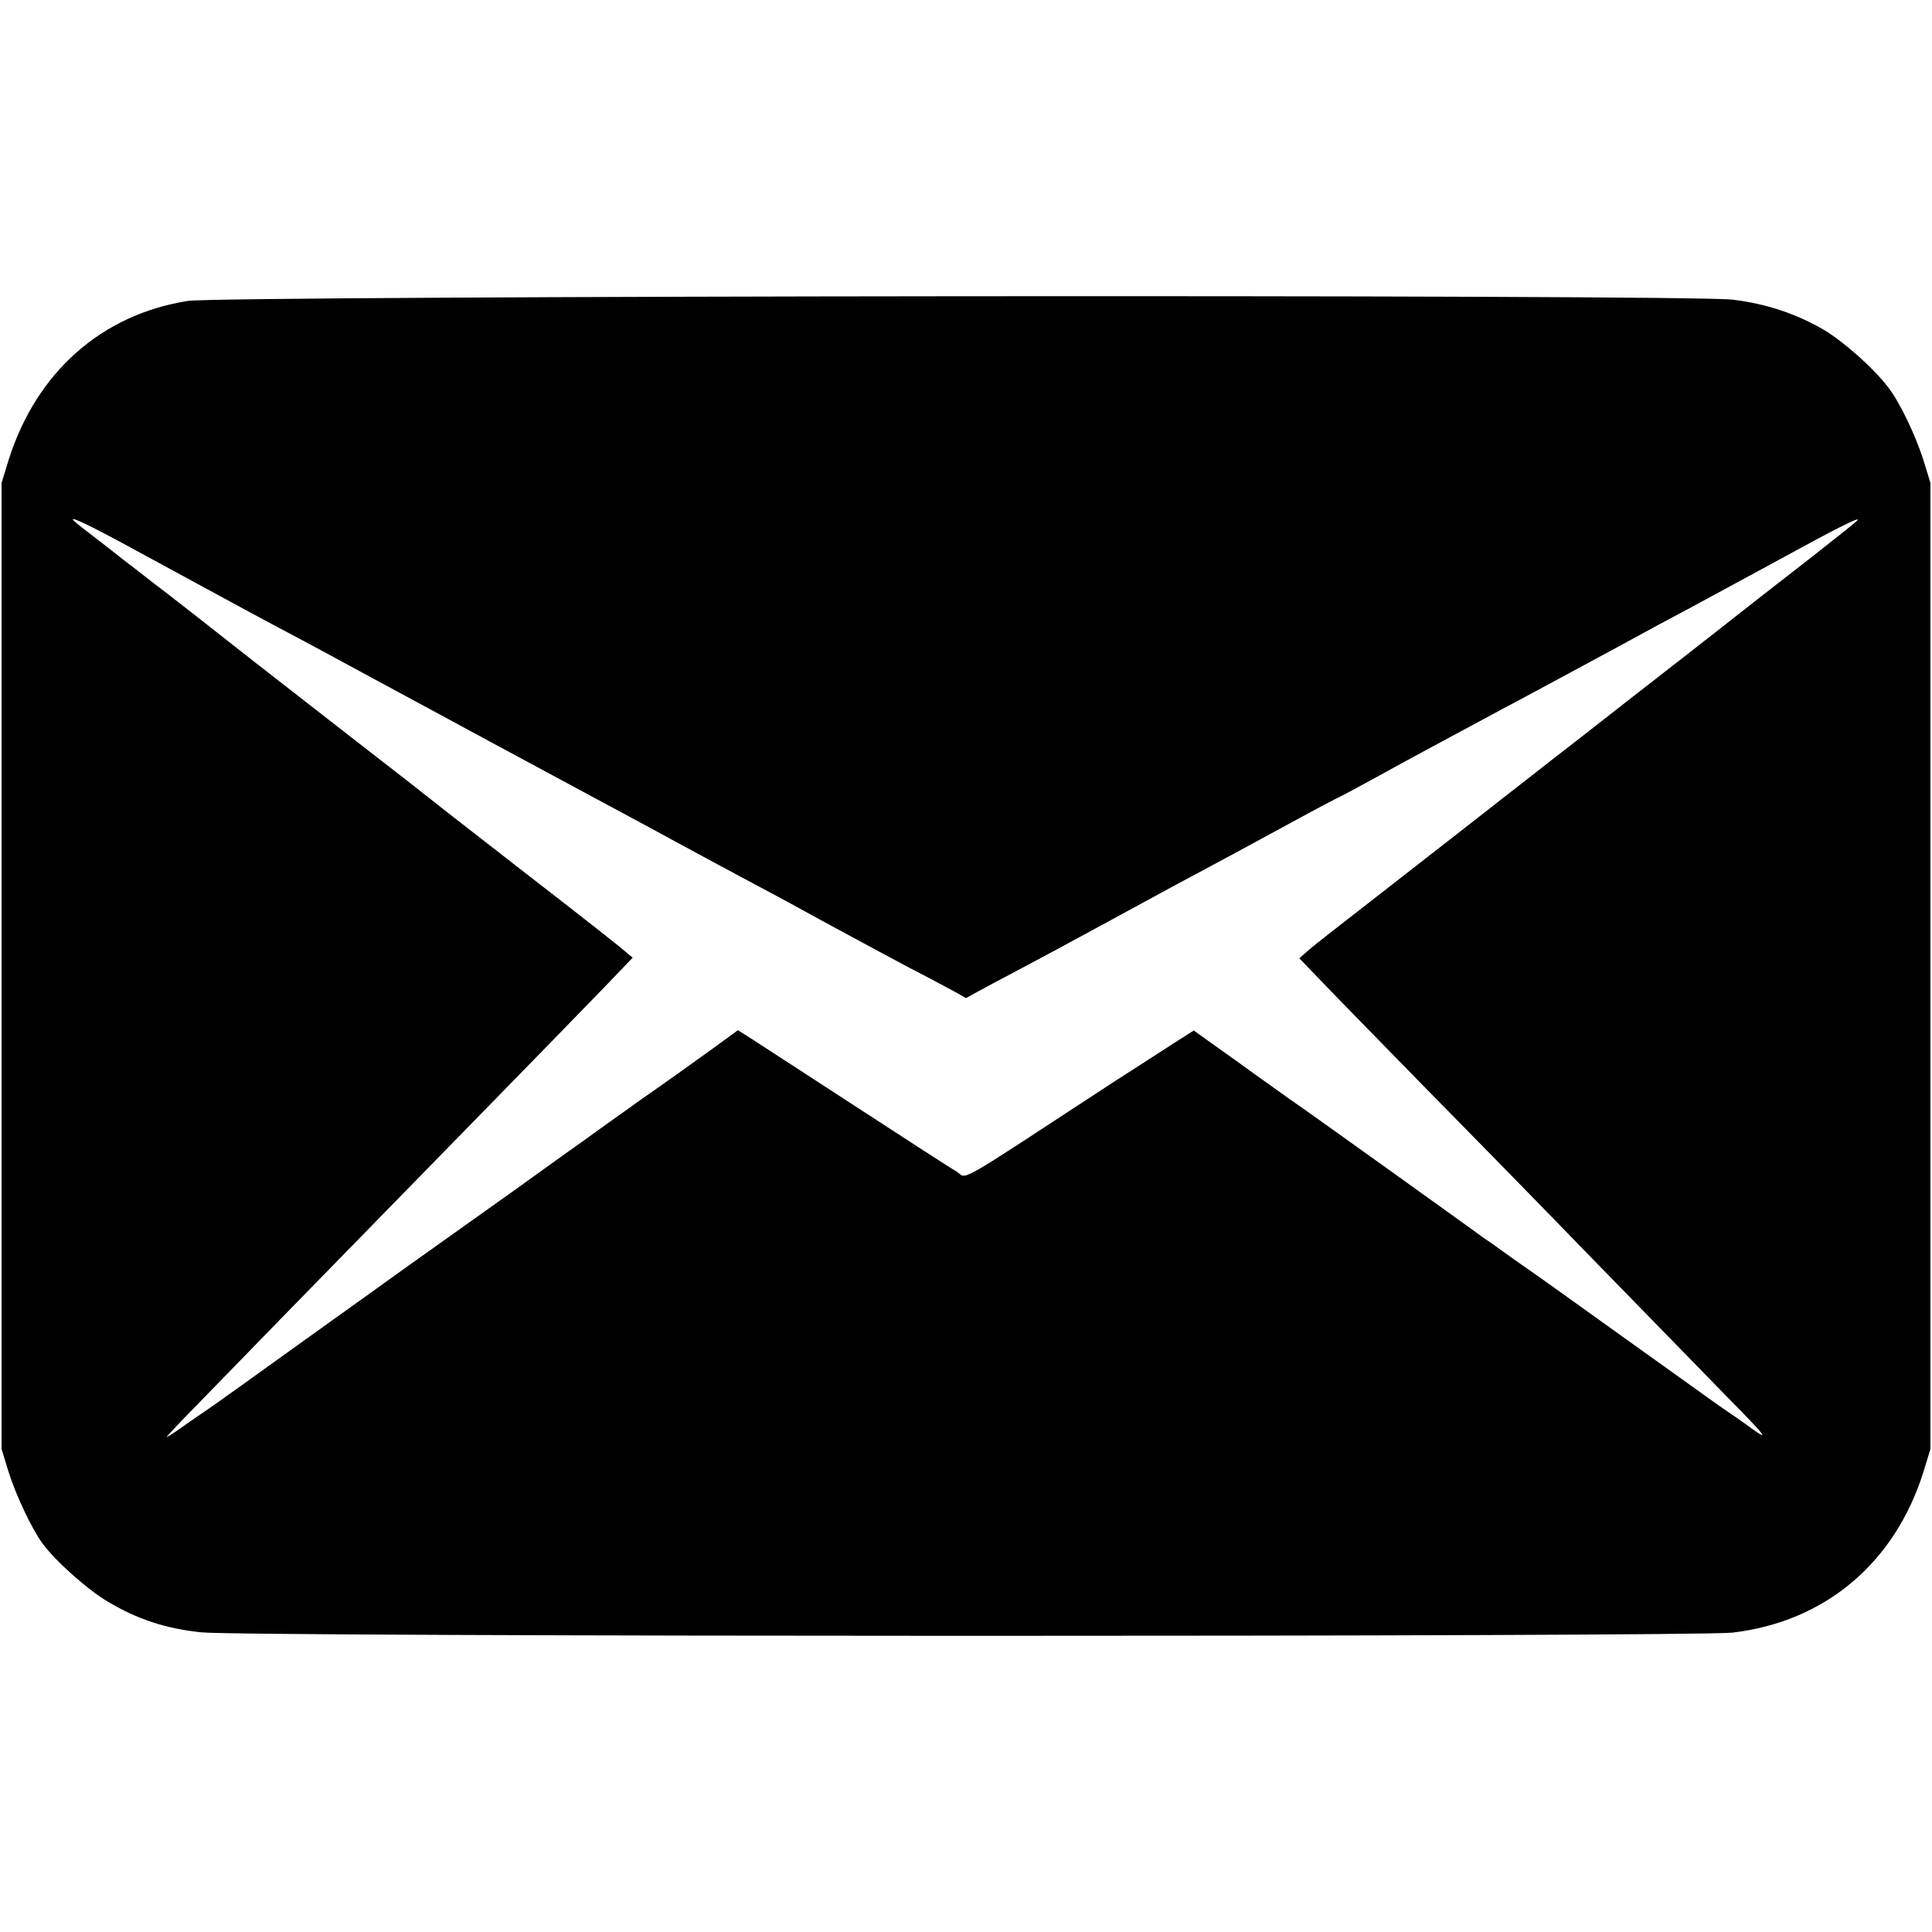 <?xml version="1.0" standalone="no"?>
<!DOCTYPE svg PUBLIC "-//W3C//DTD SVG 20010904//EN"
 "http://www.w3.org/TR/2001/REC-SVG-20010904/DTD/svg10.dtd">
<svg version="1.0" xmlns="http://www.w3.org/2000/svg"
 width="626pt" height="626pt" viewBox="0 0 626 626"
 preserveAspectRatio="xMidYMid meet">
<g transform="translate(0,626) scale(0.1,-0.1)"
fill="#000000" stroke="none">
<path d="M609 5285 c-280 -44 -491 -231 -581 -515 l-23 -75 0 -1565 0 -1565
23 -75 c24 -76 76 -185 109 -230 41 -57 148 -152 213 -190 94 -56 186 -87 302
-99 131 -15 4836 -15 4961 -1 300 35 526 225 619 520 l23 75 0 1565 0 1565
-23 75 c-26 81 -77 188 -114 235 -45 60 -144 148 -208 186 -89 52 -187 85
-296 98 -146 18 -4891 13 -5005 -4z m-321 -728 c51 -25 117 -61 367 -197 88
-48 201 -109 250 -135 50 -26 171 -91 270 -145 231 -125 657 -355 760 -410 44
-24 157 -84 250 -135 94 -51 211 -114 260 -140 50 -26 158 -85 240 -130 83
-45 200 -108 260 -140 61 -31 127 -67 148 -78 l37 -21 38 21 c20 11 82 44 137
73 55 29 172 92 260 140 88 48 192 104 230 125 152 81 246 132 393 212 84 46
155 83 157 83 1 0 58 31 126 68 68 38 232 126 364 197 132 70 305 164 385 207
80 43 152 83 160 87 8 4 56 30 105 56 50 27 173 94 275 149 188 103 260 139
260 132 0 -3 -66 -55 -146 -118 -139 -108 -184 -143 -320 -250 -32 -25 -149
-117 -259 -202 -110 -86 -222 -174 -250 -195 -175 -137 -467 -365 -606 -473
-90 -70 -179 -139 -197 -155 l-32 -28 77 -80 c42 -44 183 -188 312 -320 130
-132 385 -392 566 -579 182 -186 375 -385 430 -441 130 -132 140 -146 80 -103
-27 20 -75 53 -106 74 -30 22 -171 122 -313 224 -142 102 -279 200 -304 217
-26 18 -63 44 -82 58 -19 14 -49 35 -67 47 -17 13 -154 111 -303 218 -150 107
-293 210 -319 227 -25 18 -76 54 -112 80 -37 27 -97 70 -134 96 l-67 48 -66
-42 c-37 -24 -125 -81 -197 -127 -532 -348 -467 -311 -507 -287 -18 10 -161
103 -318 205 -157 102 -308 200 -337 219 l-52 33 -67 -49 c-80 -58 -181 -130
-249 -177 -27 -20 -86 -61 -130 -93 -44 -32 -90 -65 -102 -73 -11 -8 -96 -69
-188 -135 -195 -139 -282 -201 -347 -247 -25 -18 -168 -121 -318 -228 -149
-107 -281 -202 -293 -210 -12 -8 -52 -36 -90 -62 -37 -27 -67 -46 -67 -44 0 2
52 57 116 122 64 66 177 182 252 259 76 78 322 330 547 560 226 231 452 463
503 516 l92 96 -47 39 c-27 22 -115 91 -196 154 -82 63 -235 183 -341 265
-105 83 -209 164 -230 180 -75 58 -144 112 -411 320 -147 116 -293 230 -324
253 -31 24 -78 61 -106 82 -27 22 -77 60 -109 85 -67 51 -67 55 2 22z"/>
</g>
</svg>
